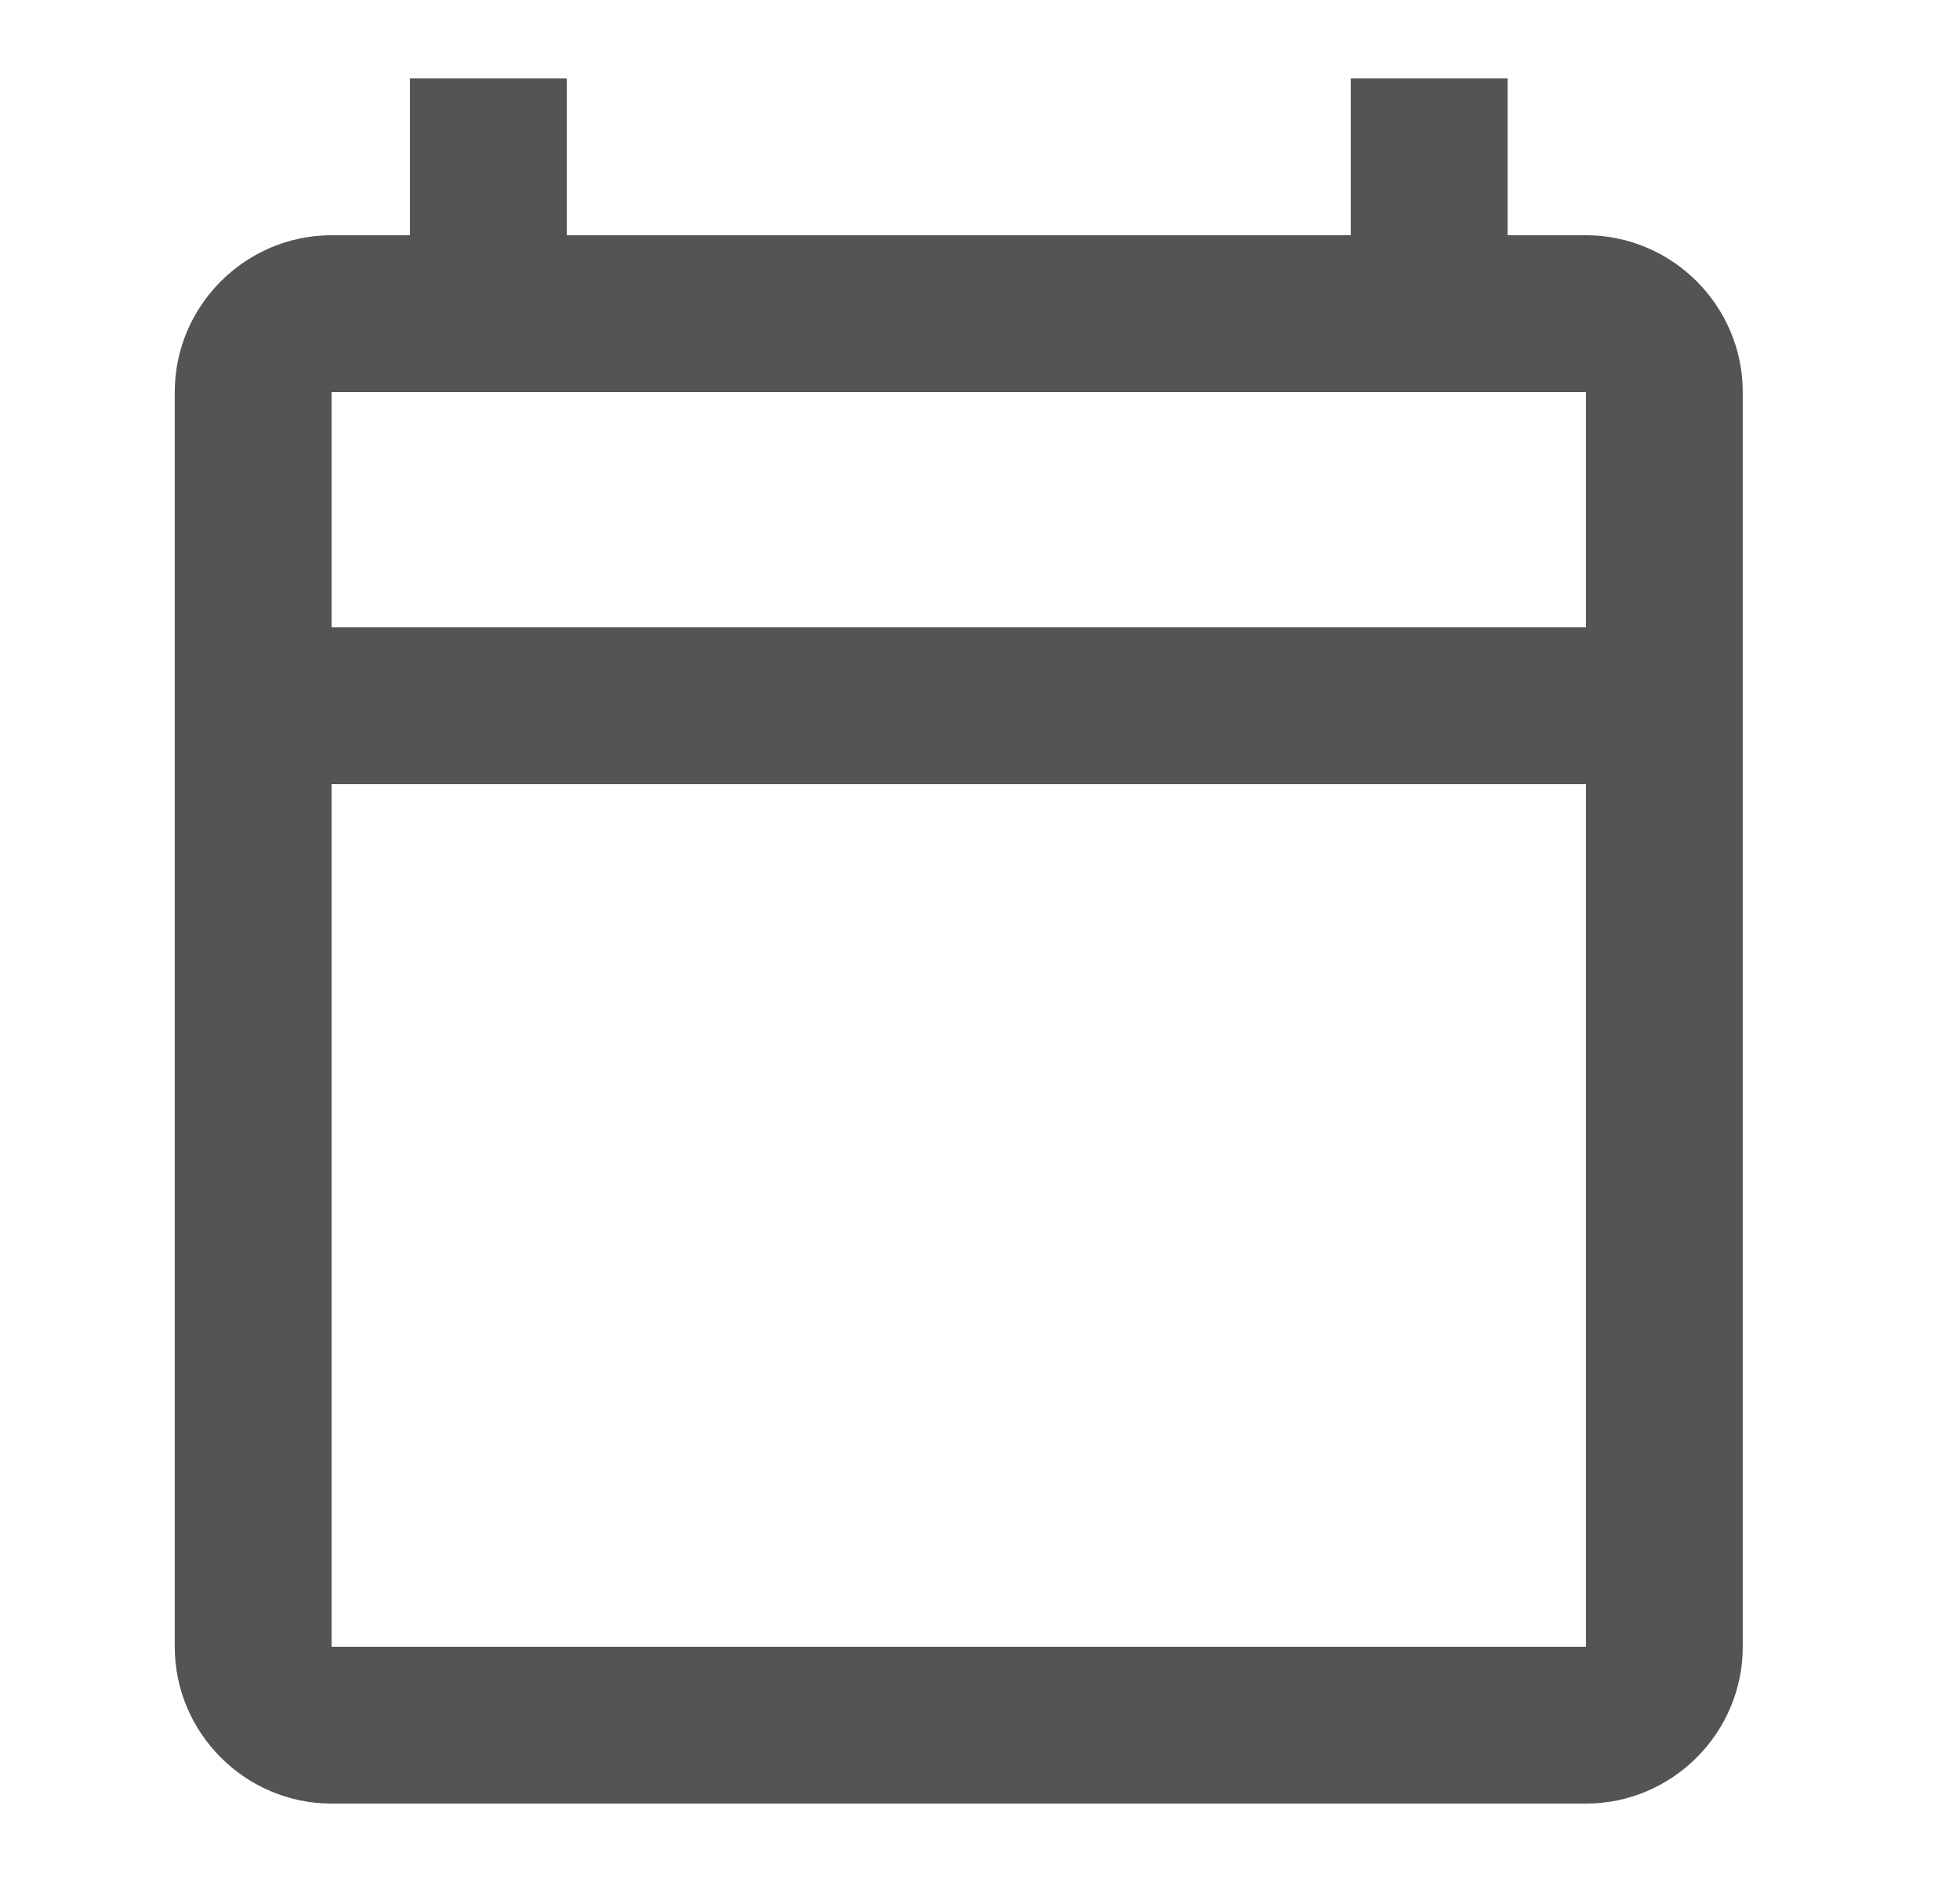 <svg width="25" height="24" viewBox="0 0 25 24" fill="none" xmlns="http://www.w3.org/2000/svg">
<path d="M20.229 3H19.229V1H17.229V3H7.229V1H5.229V3H4.229C3.129 3 2.229 3.9 2.229 5V21C2.229 22.1 3.129 23 4.229 23H20.229C21.329 23 22.229 22.1 22.229 21V5C22.229 3.9 21.329 3 20.229 3ZM20.229 21H4.229V10H20.229V21ZM20.229 8H4.229V5H20.229V8Z" fill="#545454"/>
</svg>

